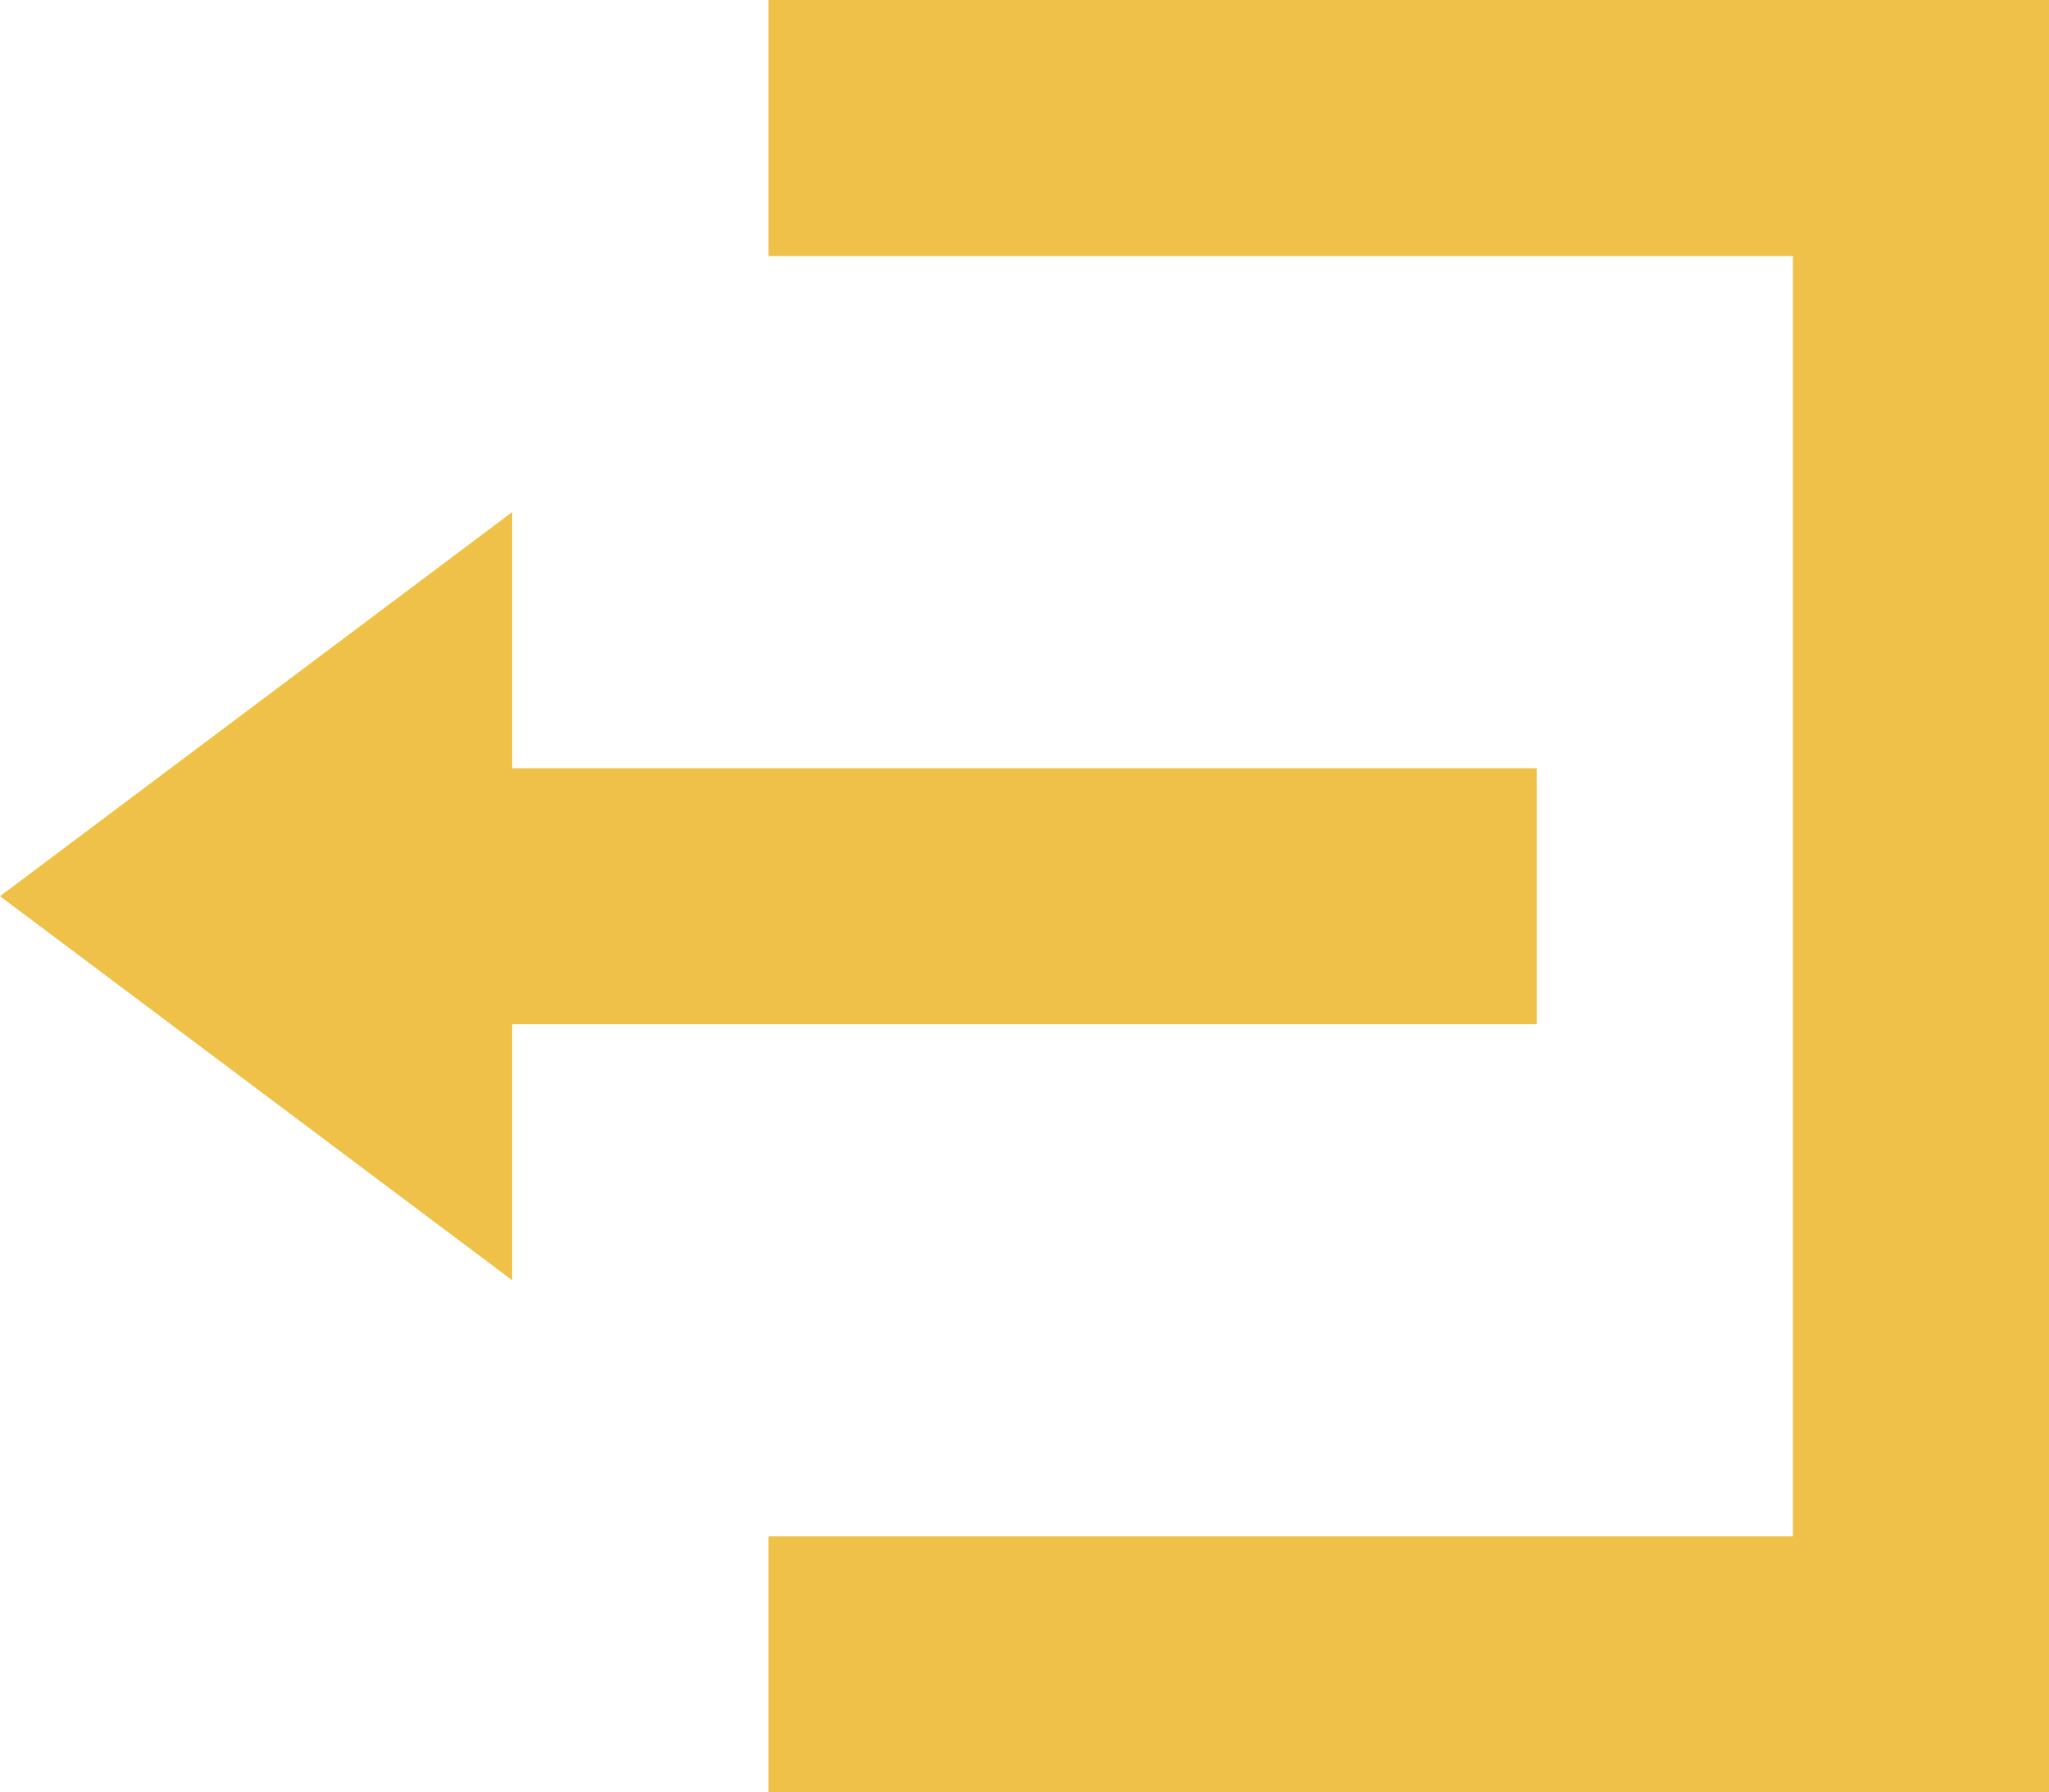 <svg xmlns="http://www.w3.org/2000/svg" width="21.714" height="18.999" viewBox="0 0 21.714 18.999">
  <path id="logout-icon" d="M8.143,0V2.714H19V16.285H8.143V19H21.714V0ZM5.428,5.428,0,9.5l5.428,4.071V10.857H16.285V8.143H5.428Z" fill="#efc148"/>
</svg>
